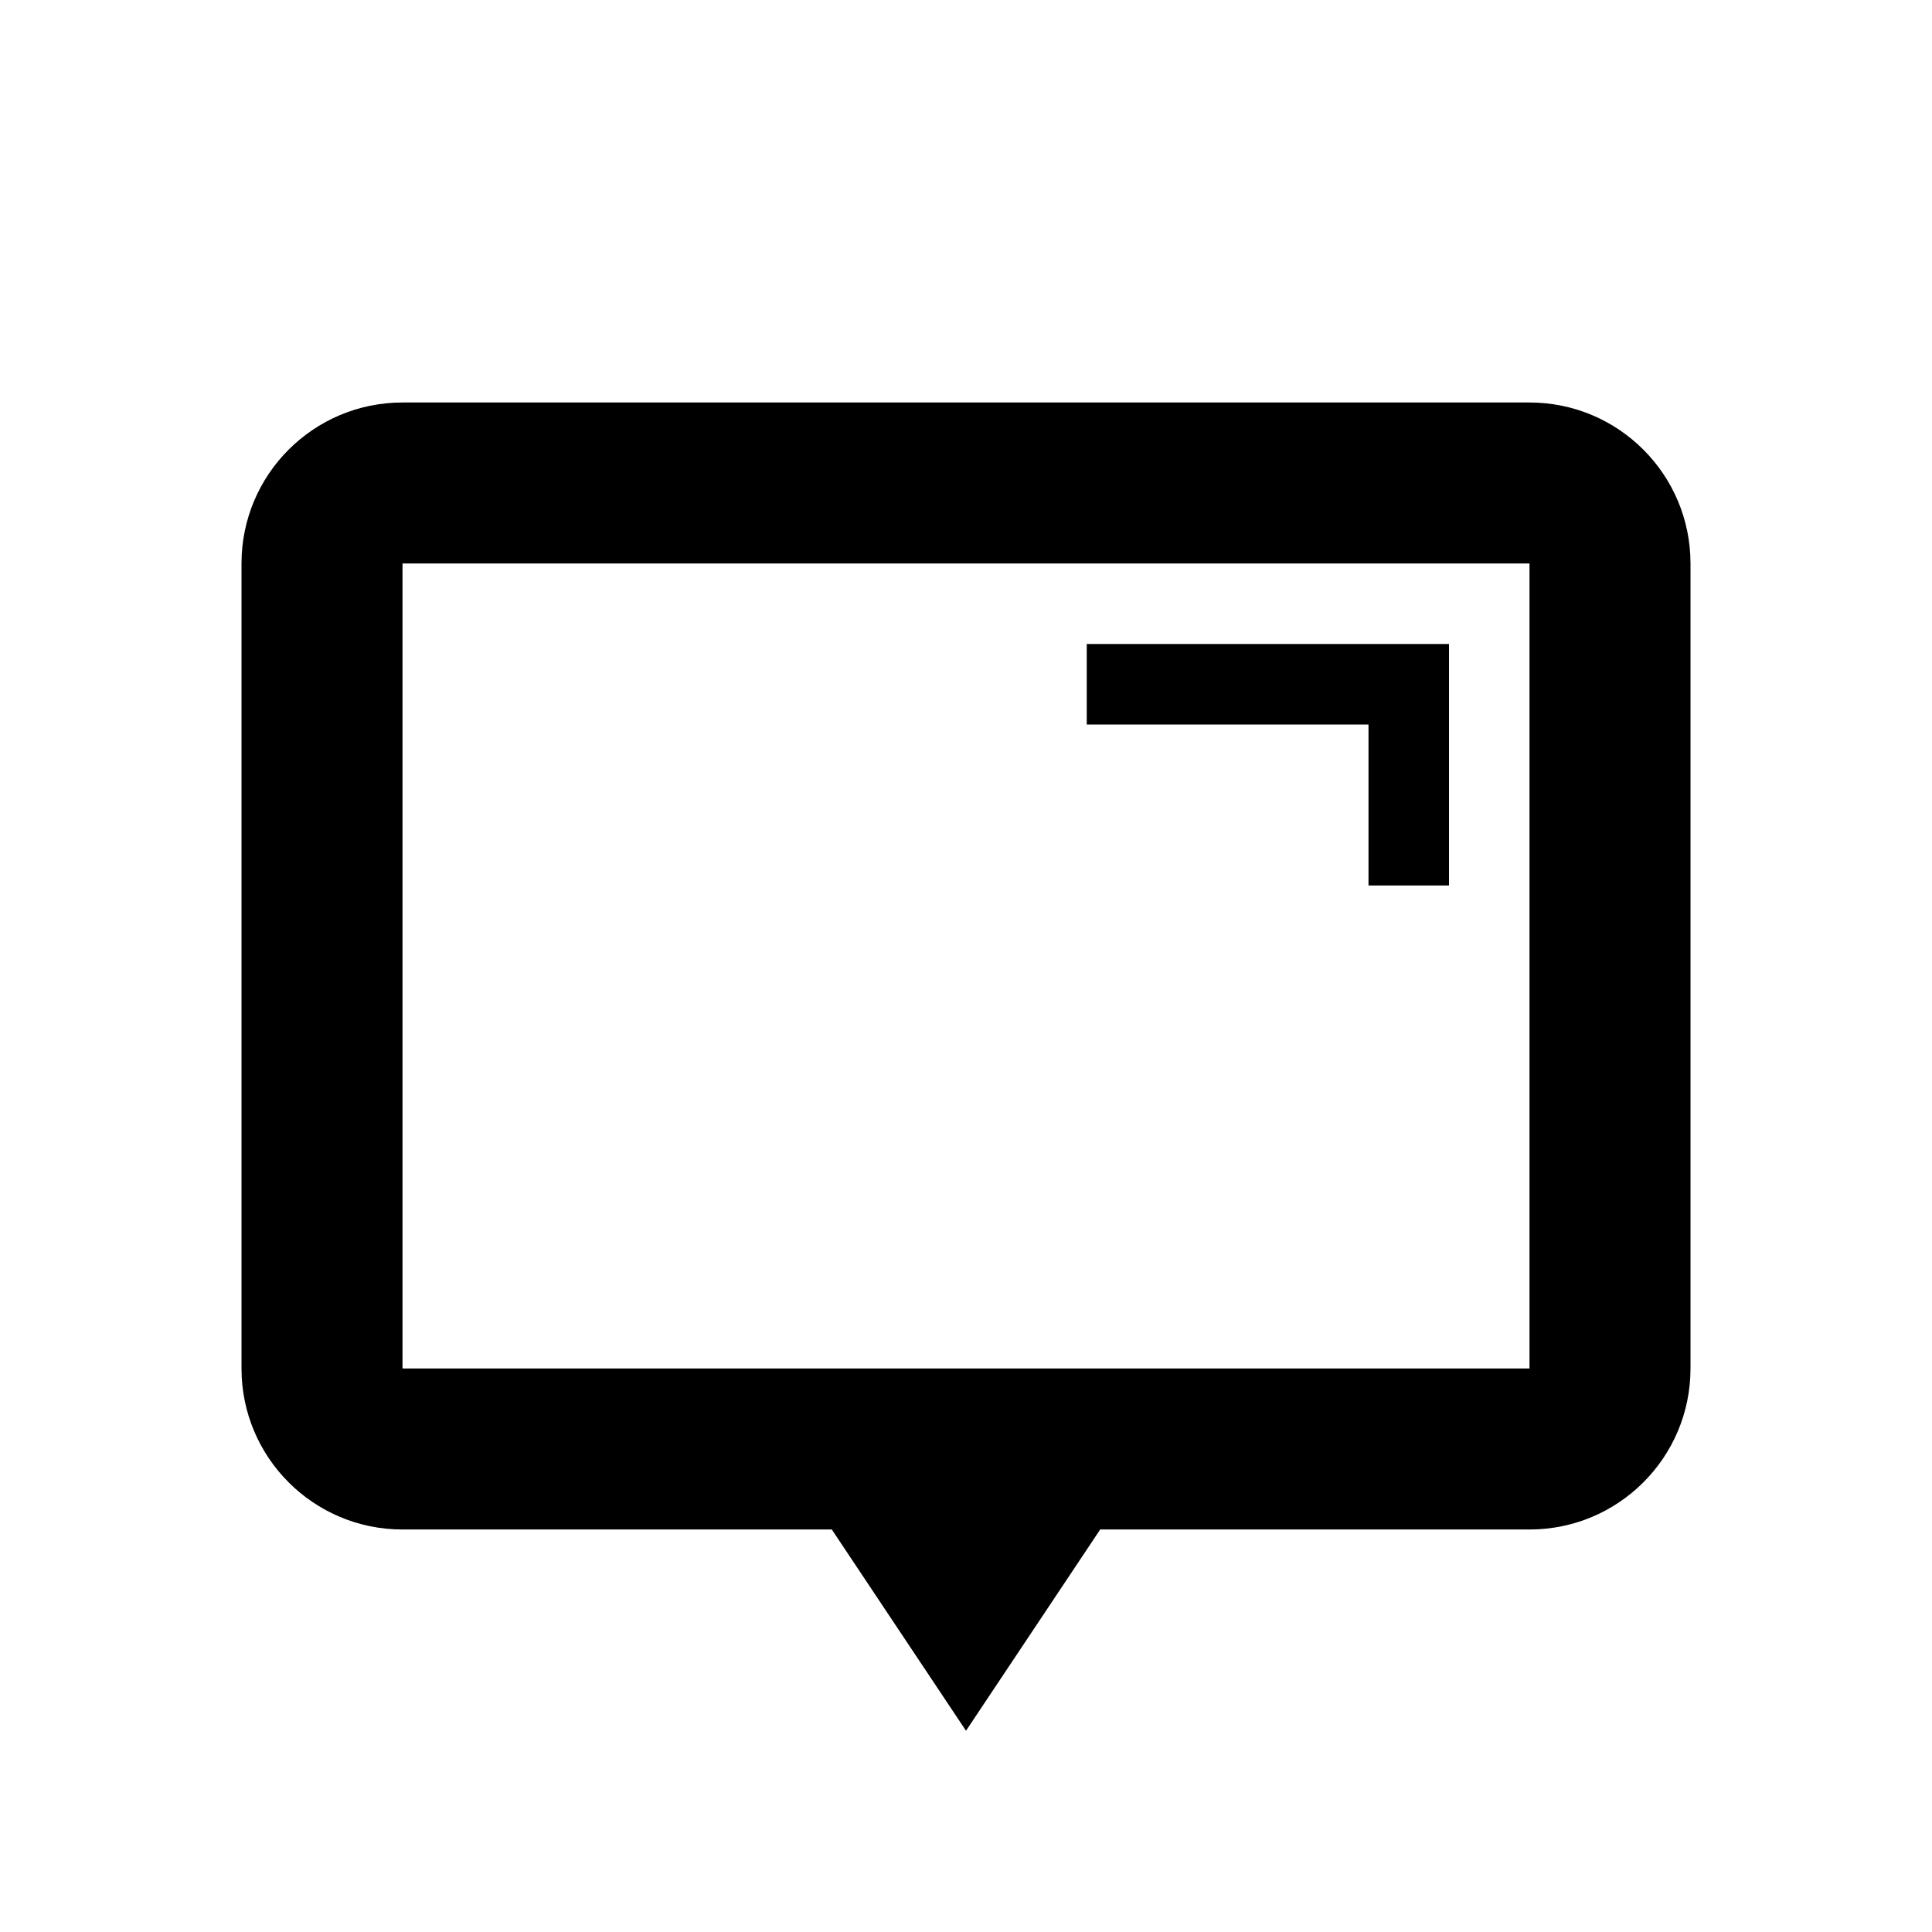 <svg height="24" viewBox="0 0 24 24" width="24" xmlns="http://www.w3.org/2000/svg"><path d="m19 5c1.105 0 2 .895 2 2v10c0 1.105-.895 2-2 2h-5.333l-1.667 2.5-1.667-2.5h-5.333c-1.105 0-2-.895-2-2v-10c0-1.105.895-2 2-2zm0 2h-14v10h14zm-1 1v3h-1v-2h-3.5v-1z"/></svg>